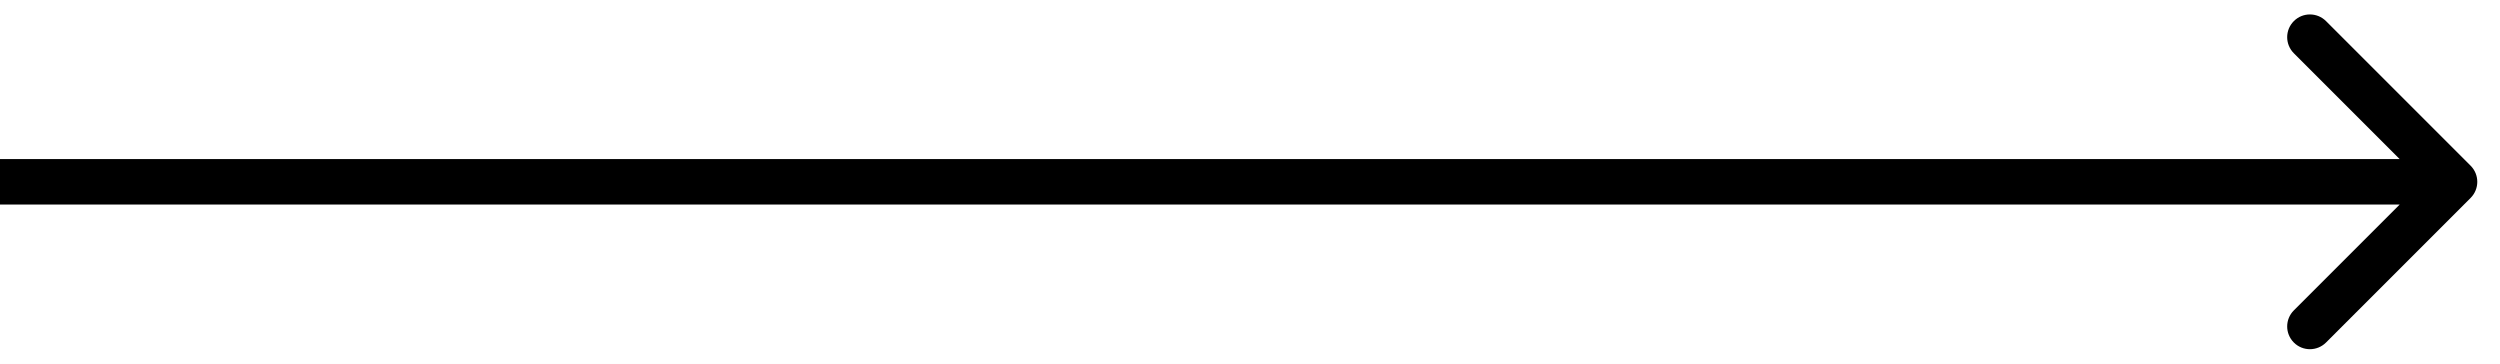 <svg width="55" height="8" viewBox="0 0 55 8" fill="none" xmlns="http://www.w3.org/2000/svg">
<rect width="55" height="8" fill="#EFEFEF"/>
<g id="Our Food &#62; Standard Menu">
<rect width="1440" height="4594" transform="translate(-570 -1020)" fill="white"/>
<g id="Body">
<g id="Section">
<rect width="1440" height="553" transform="translate(-570 -535)" fill="white"/>
<g id="Link">
<g id="Frame 49" clip-path="url(#clip0_0_1)">
<path id="Arrow 1" d="M54.354 4.354C54.549 4.158 54.549 3.842 54.354 3.646L51.172 0.464C50.976 0.269 50.66 0.269 50.465 0.464C50.269 0.66 50.269 0.976 50.465 1.172L53.293 4L50.465 6.828C50.269 7.024 50.269 7.34 50.465 7.536C50.66 7.731 50.976 7.731 51.172 7.536L54.354 4.354ZM0 4.5H54V3.5H0V4.5Z" fill="black"/>
</g>
</g>
</g>
</g>
</g>
<defs>
<clipPath id="clip0_0_1">
<rect width="56" height="28" fill="white" transform="translate(0 -10)"/>
</clipPath>
</defs>
</svg>

